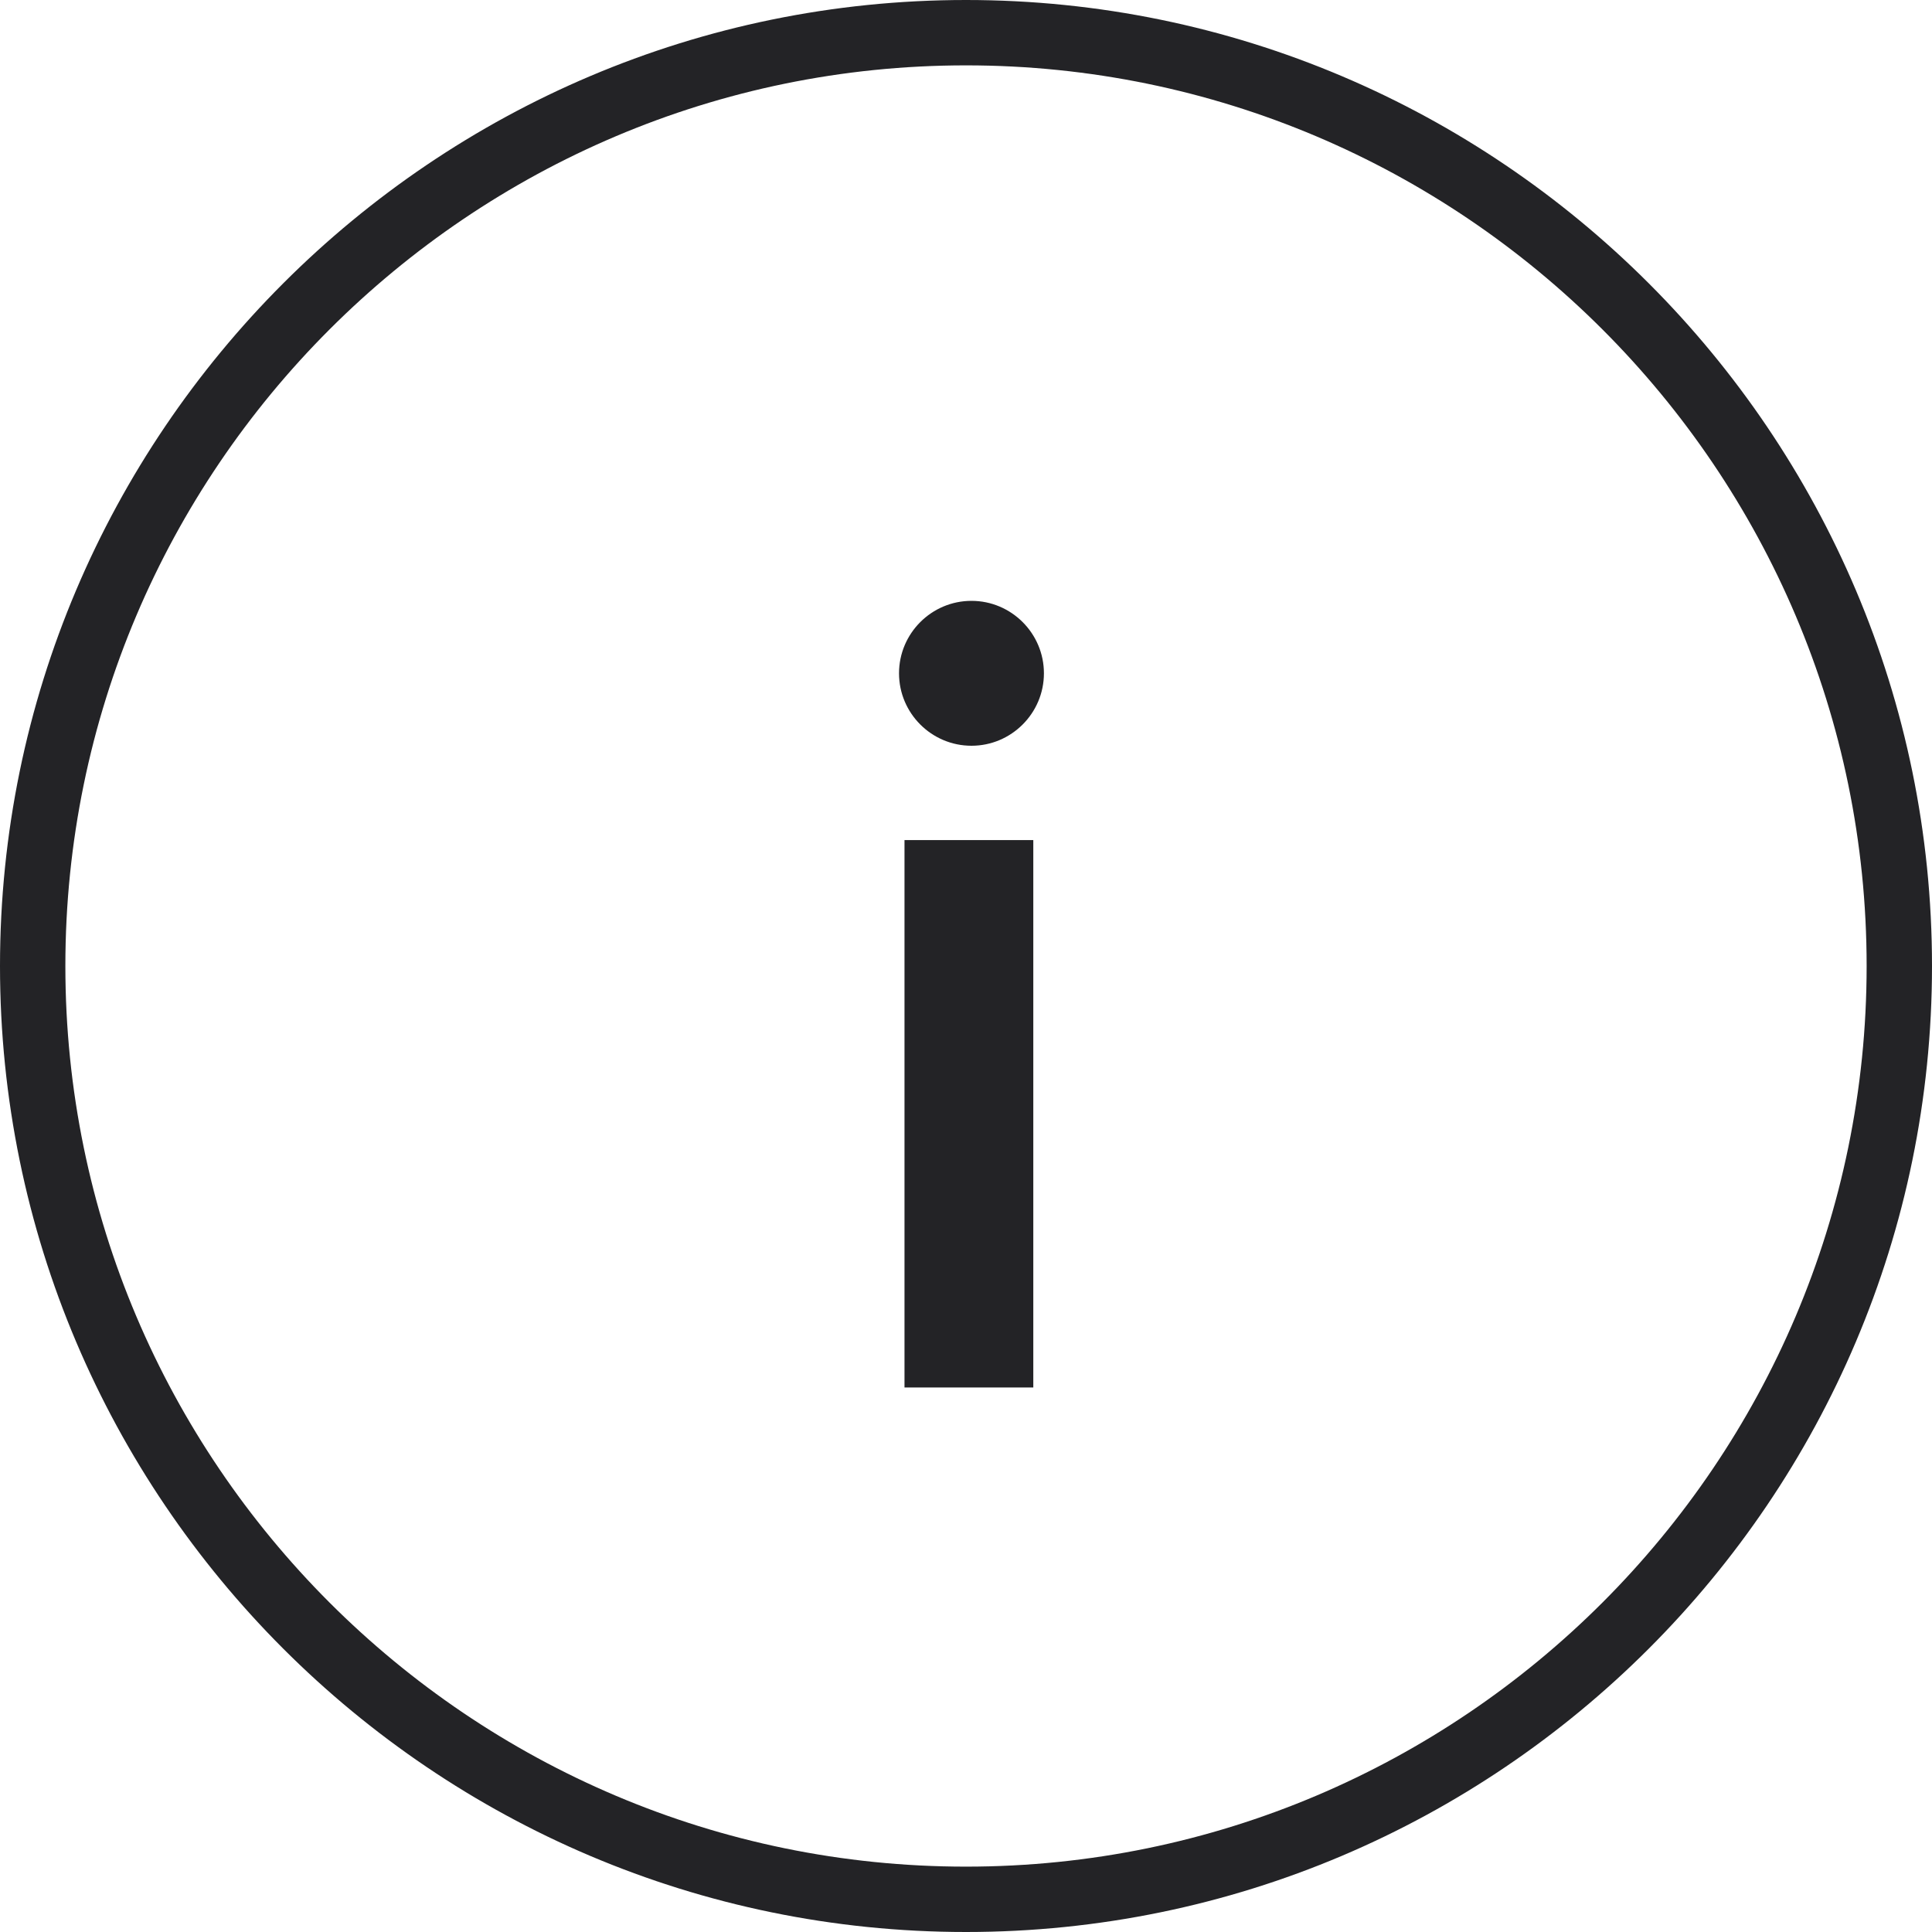 <svg xmlns="http://www.w3.org/2000/svg" xmlns:xlink="http://www.w3.org/1999/xlink" version="1" id="Layer_1" x="0" y="0" width="60" height="60" viewBox="0 0 60 60" enable-background="new 0 0 60 60" xml:space="preserve">
  <path fill="#232326" d="M30 0C13.46 0 0 13.46 0 30s13.46 30 30 30c16.54 0 30-13.46 30-30S46.54 0 30 0zM30 57.97C14.58 57.97 2.03 45.42 2.03 30 2.03 14.58 14.58 2.03 30 2.03c15.42 0 27.97 12.55 27.97 27.97C57.97 45.42 45.42 57.97 30 57.97zM28.09 43.09h4v-17h-4V43.09zM30.17 18.66c-1.24 0-2.25 1.01-2.25 2.25 0 1.24 1.01 2.25 2.25 2.25 1.24 0 2.25-1.01 2.25-2.25C32.42 19.67 31.41 18.66 30.17 18.66z"/>
</svg>
